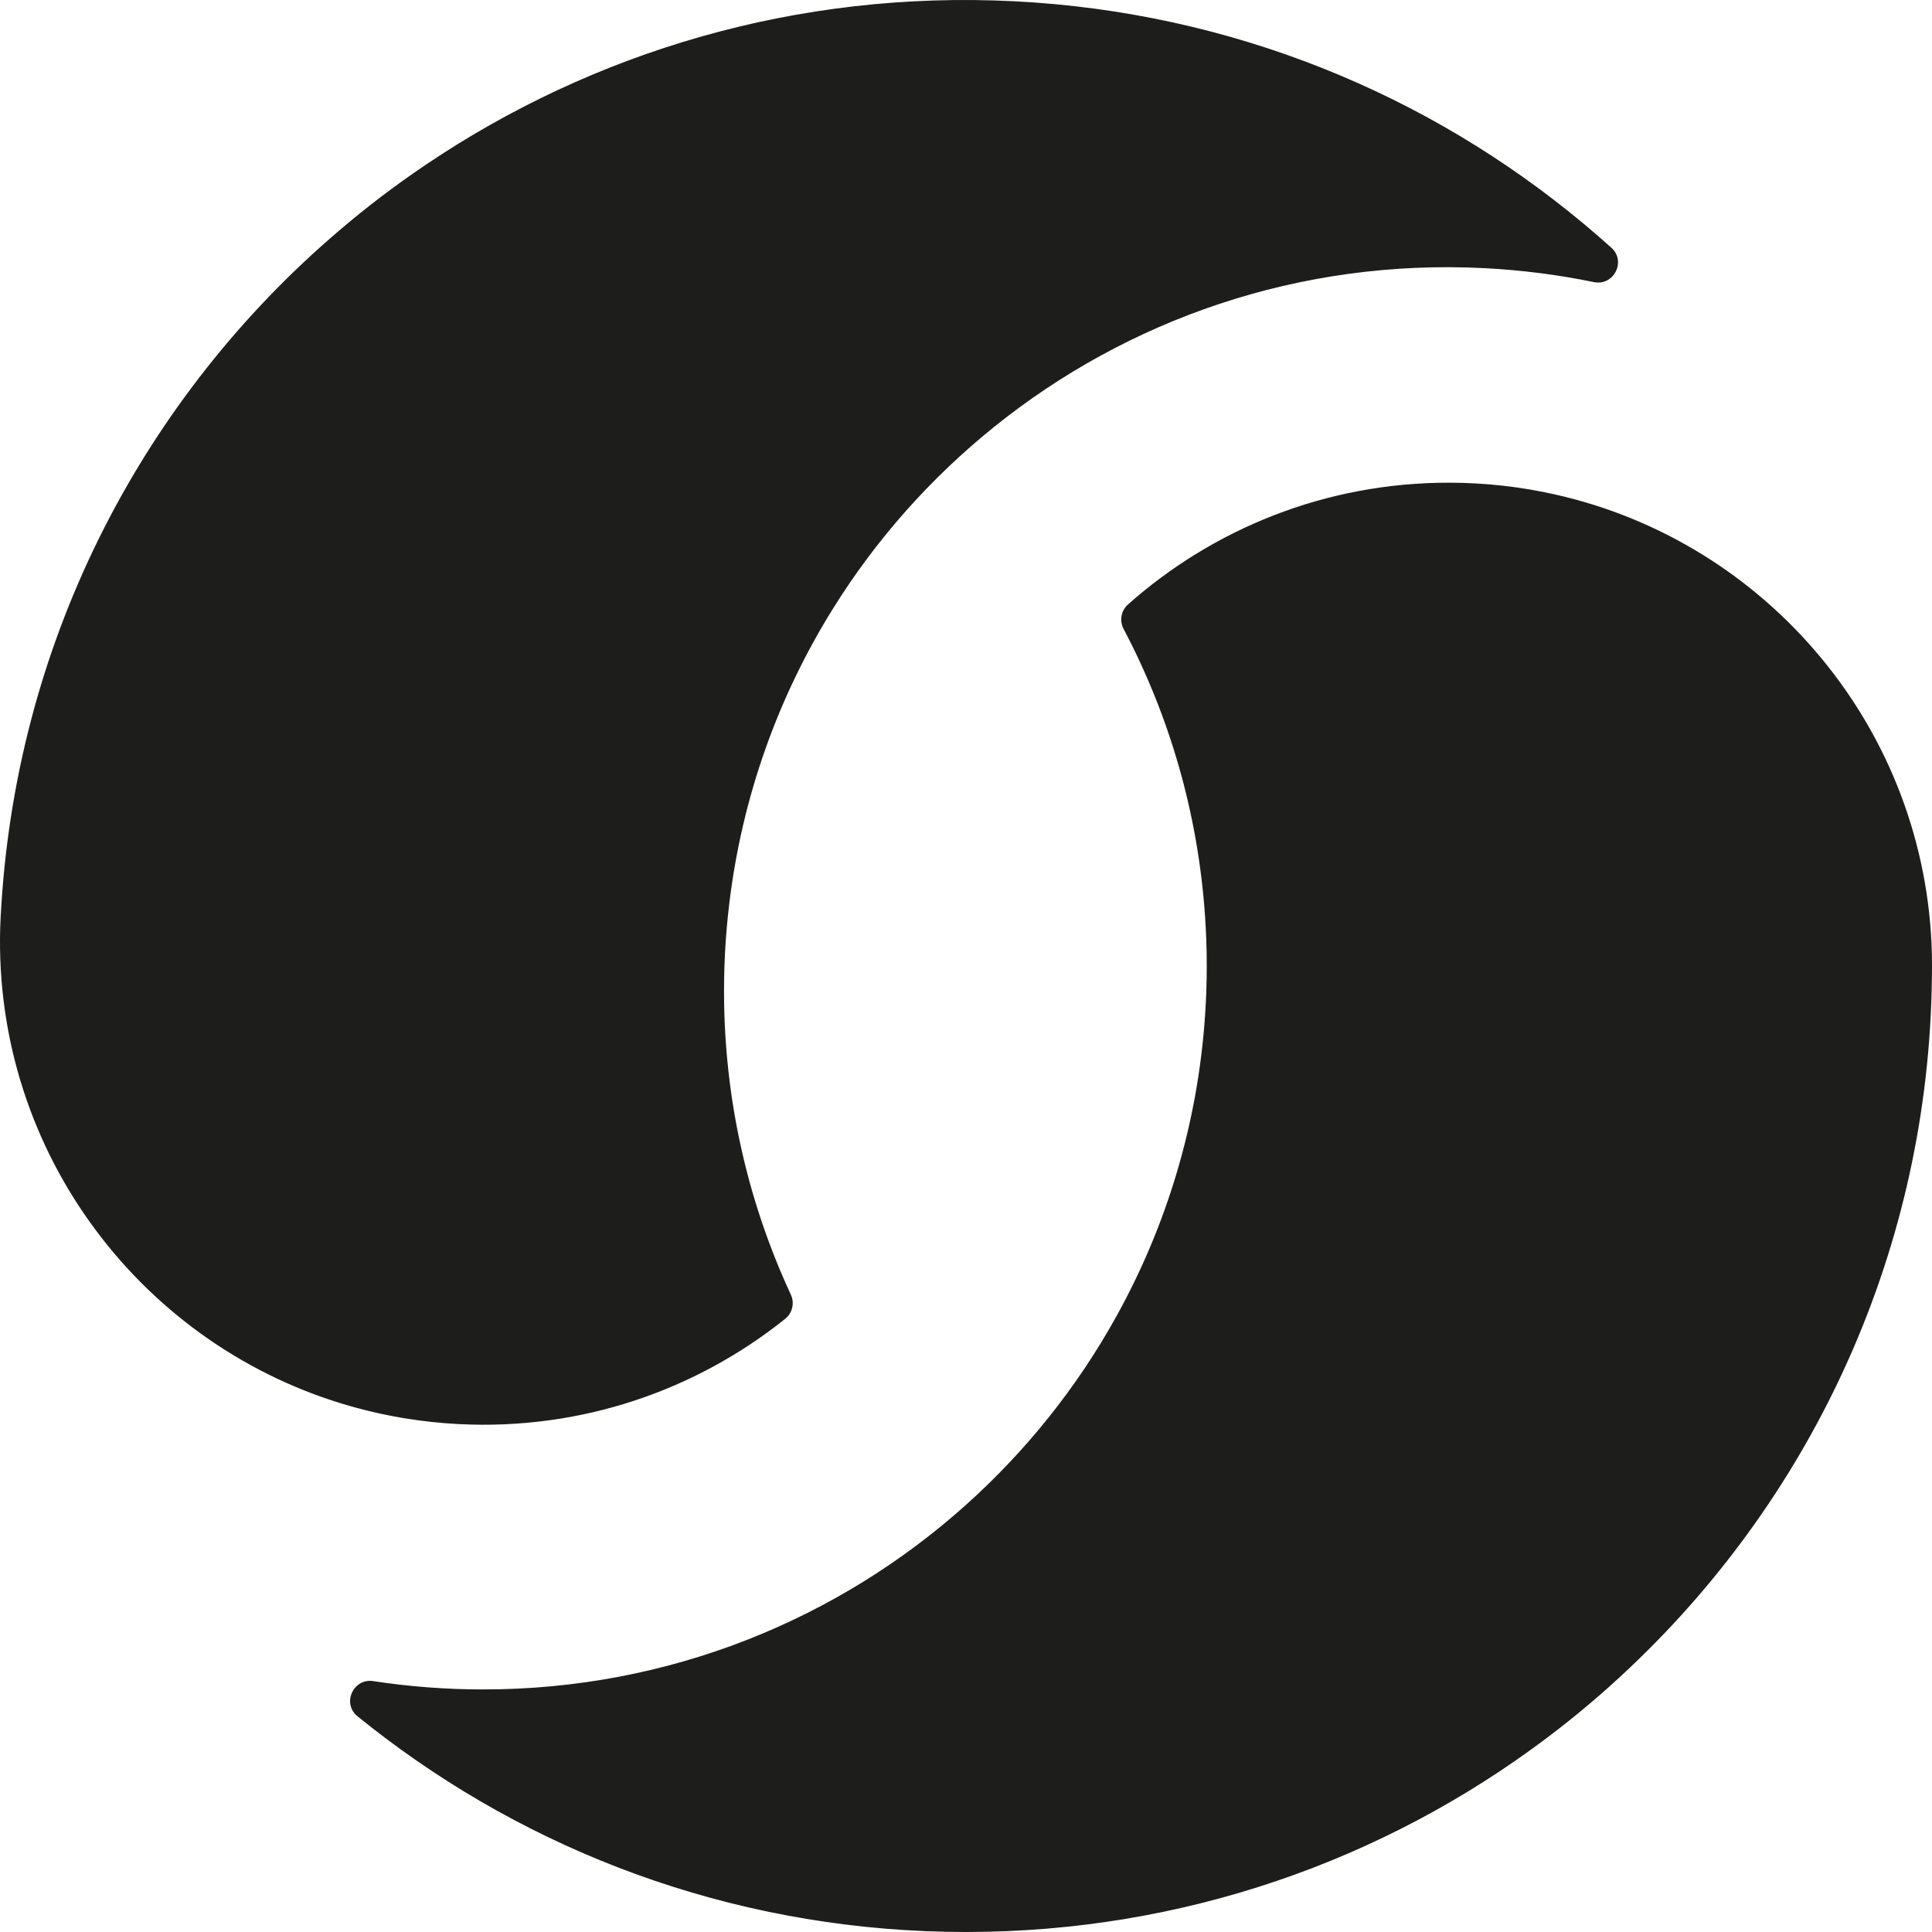 <?xml version="1.0" encoding="UTF-8"?>
<svg id="Ebene_1" data-name="Ebene 1" xmlns="http://www.w3.org/2000/svg" viewBox="0 0 2001.25 2001.25">
  <defs>
    <style>
      .cls-1 {
        fill: #1d1d1b;
        stroke: #1d1d1b;
        stroke-miterlimit: 10;
        stroke-width: 1.25px;
      }
    </style>
  </defs>
  <path class="cls-1" d="M1500.63,500.62c37.75,0,74.55,4.2,109.9,12.15,219.8,49.25,384.85,243.25,390,476.7.05,3.7.1,7.45.1,11.15,0,3.7-.05,7.45-.1,11.15-3.05,281.7-122.6,535.45-312.75,715.3q-.05,0-.05.05c-27.55,26.15-56.5,50.6-86.9,73.4-167.15,125.65-374.95,200.1-600.2,200.1-225.25,0-433.05-74.45-600.2-200.1-10.07-7.55-19.98-15.29-29.74-23.2-15.82-12.84-4.36-38.41,15.79-35.35h0c37.2,5.7,75.35,8.65,114.15,8.65,192.1,0,367.3-72.2,500-191,62.4-55.85,115.45-122,156.35-195.85,51.85-93.5,84.3-199.3,91.9-311.9,1.15-16.95,1.75-34,1.75-51.25,0-17.25-.6-34.3-1.75-51.25-7.23-107.11-36.95-208.08-84.46-298.15-4.36-8.27-2.59-18.41,4.41-24.62,88.28-78.4,204.48-125.99,331.8-125.99Z"/>
  <path class="cls-1" d="M475.15,1474.5c-37.7-1.93-74.24-8-109.14-17.74C149.01,1396.36-5.93,1194.19.84,960.78c.14-3.7.28-7.45.47-11.14.19-3.7.43-7.44.67-11.13C19.39,657.33,151.73,410.01,350.81,240.09t.05-.05c28.85-24.71,59.01-47.65,90.53-68.87C614.73,54.21,826.06-9.54,1051.02,1.95c224.96,11.49,428.69,96.44,589.21,230.46,9.67,8.06,19.18,16.29,28.51,24.69,15.15,13.63,2.4,38.58-17.57,34.5h0c-36.86-7.59-74.81-12.48-113.56-14.46-191.85-9.8-370.5,53.37-509.09,165.25-65.17,52.59-121.52,115.95-166.14,187.62-56.55,90.73-94.36,194.74-107.69,306.81-2.01,16.87-3.48,33.87-4.36,51.09-.88,17.23-1.15,34.29-.87,51.27,1.76,107.34,26.29,209.69,69.14,302.07,3.94,8.49,1.64,18.52-5.66,24.36-92.16,73.8-210.64,115.39-337.8,108.9Z"/>
</svg>
